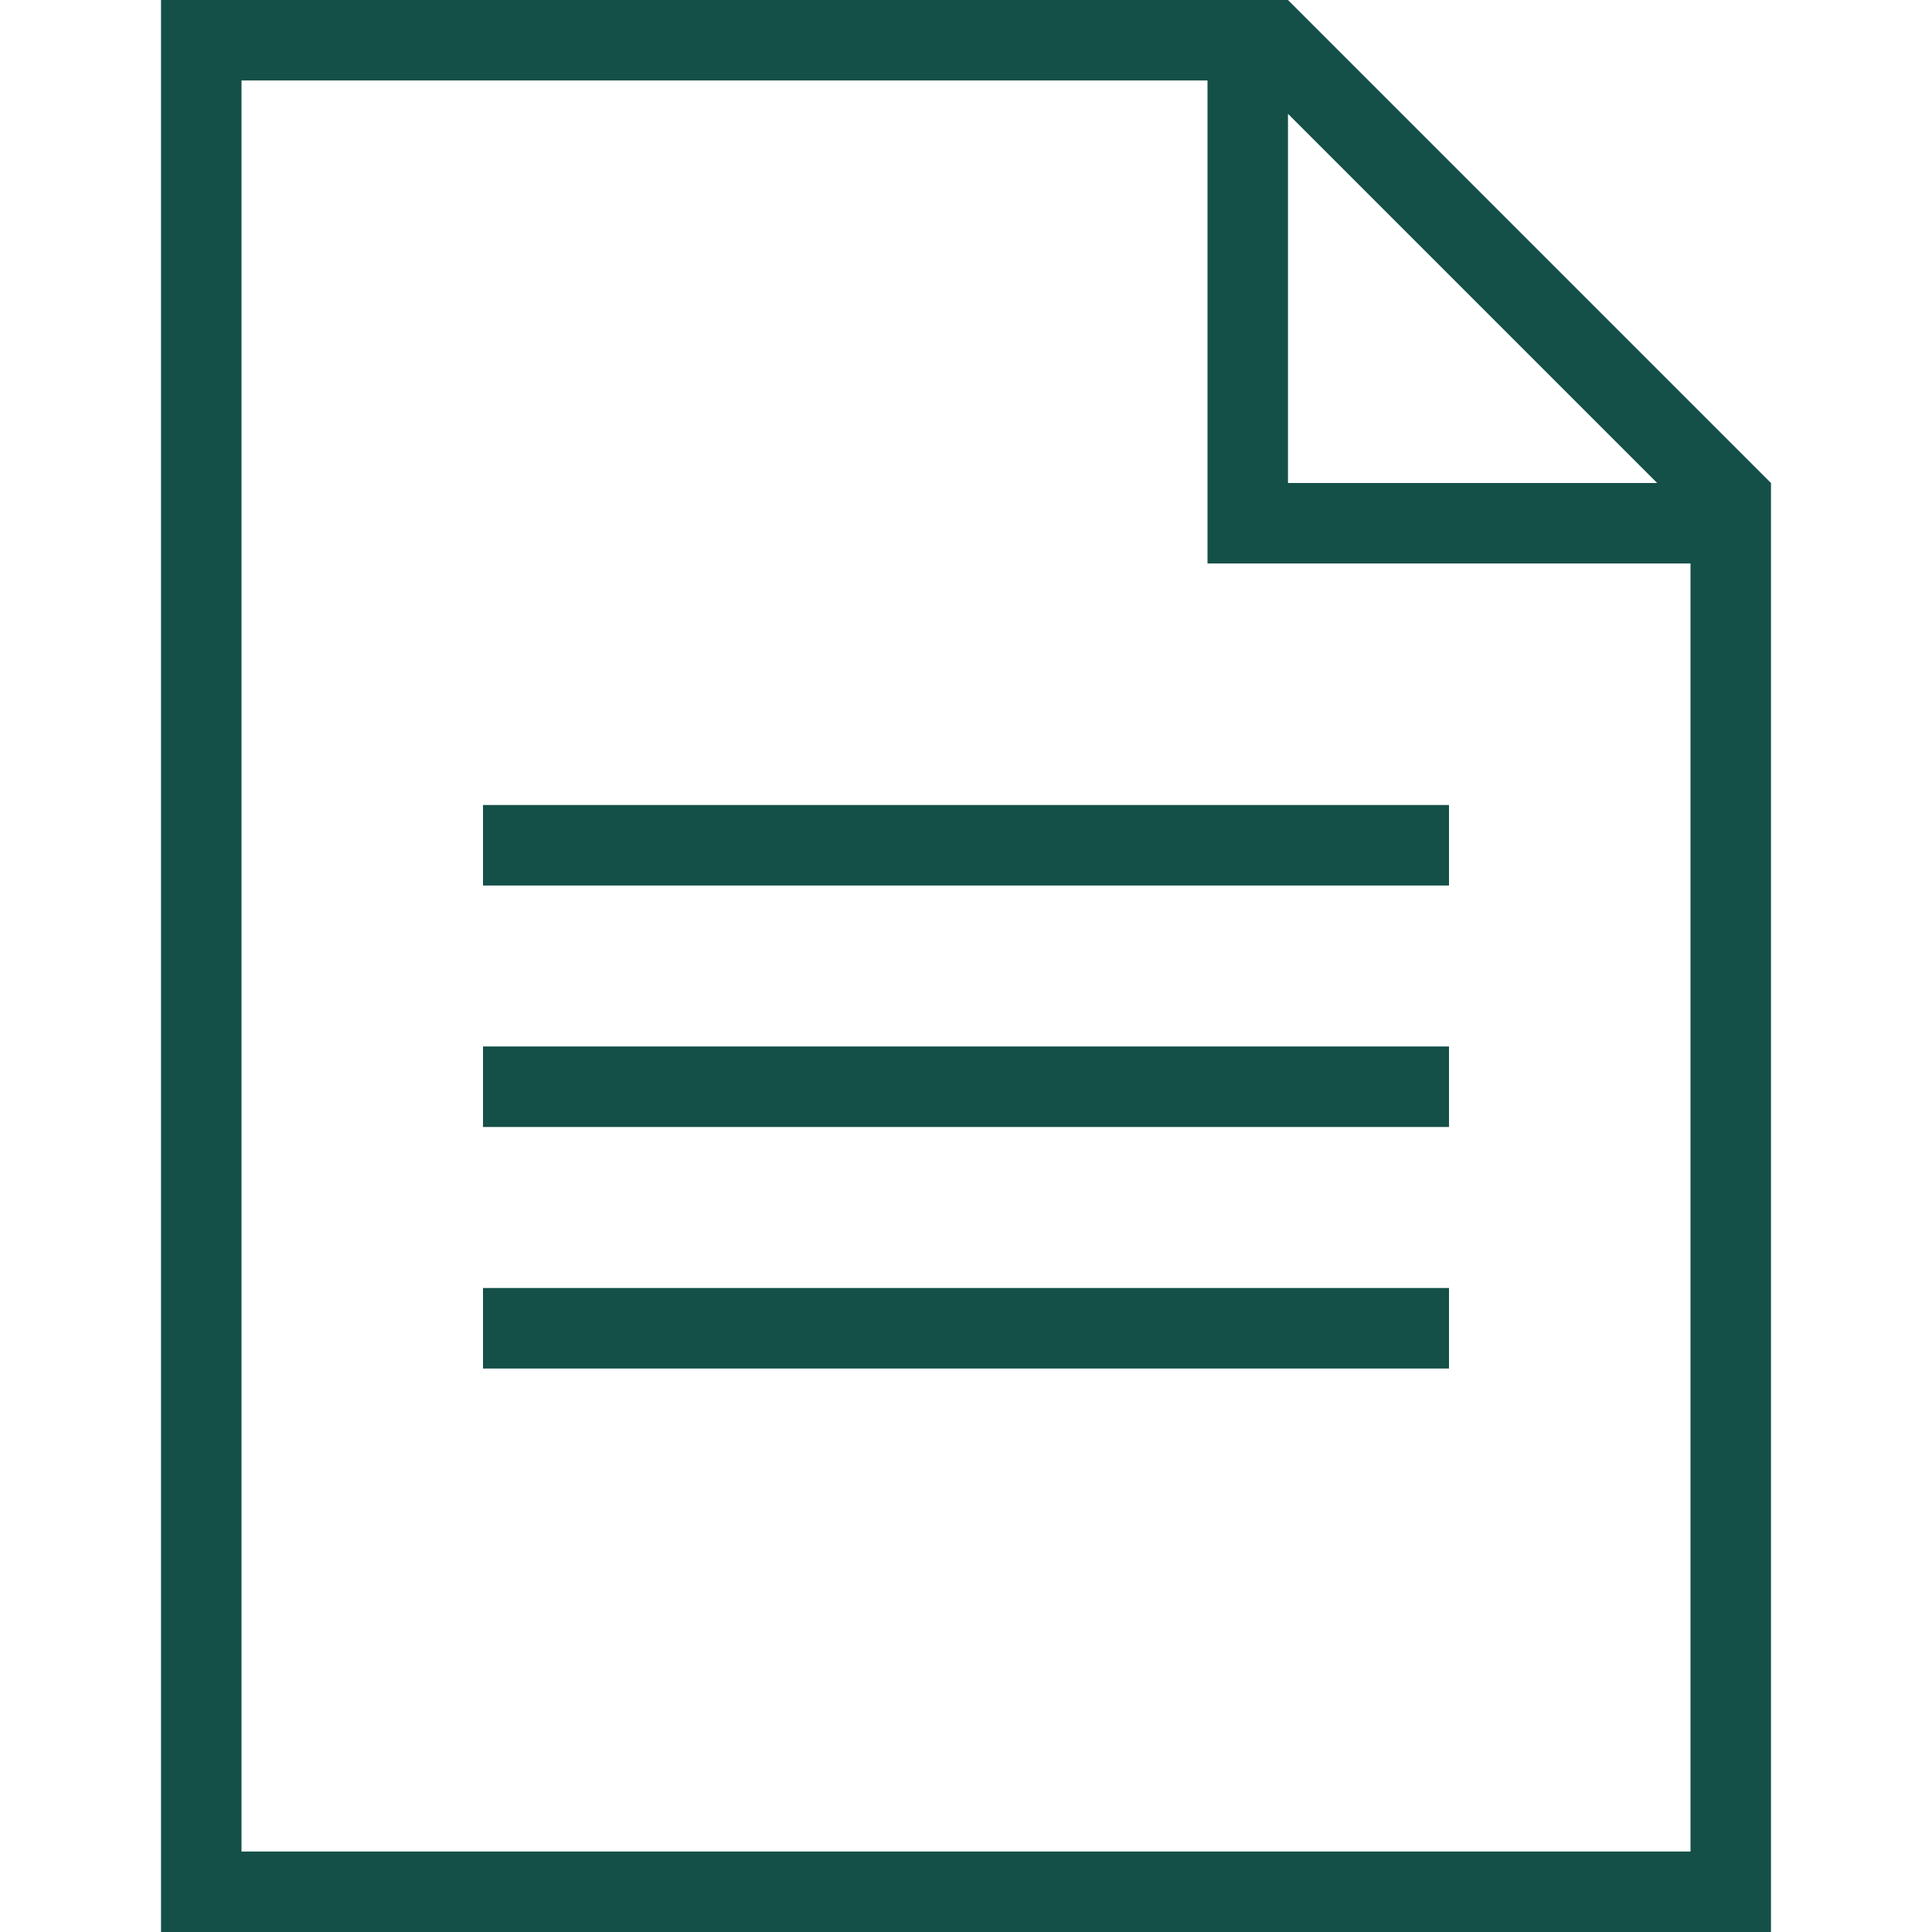 <svg width="35" height="35" viewBox="0 0 35 35" fill="none" xmlns="http://www.w3.org/2000/svg">
<path fill-rule="evenodd" clip-rule="evenodd" d="M32.083 35H2.917V0H23.333L32.083 8.75V35ZM21.875 1.458H4.375V33.542H30.625V10.208H21.875V1.458ZM26.25 23.333V24.792H8.75V23.333H26.25ZM26.25 18.958V20.417H8.75V18.958H26.25ZM26.25 14.583V16.042H8.75V14.583H26.25ZM23.333 8.75H30.021L23.333 2.062V8.75Z" fill="#145048"/>
</svg>
